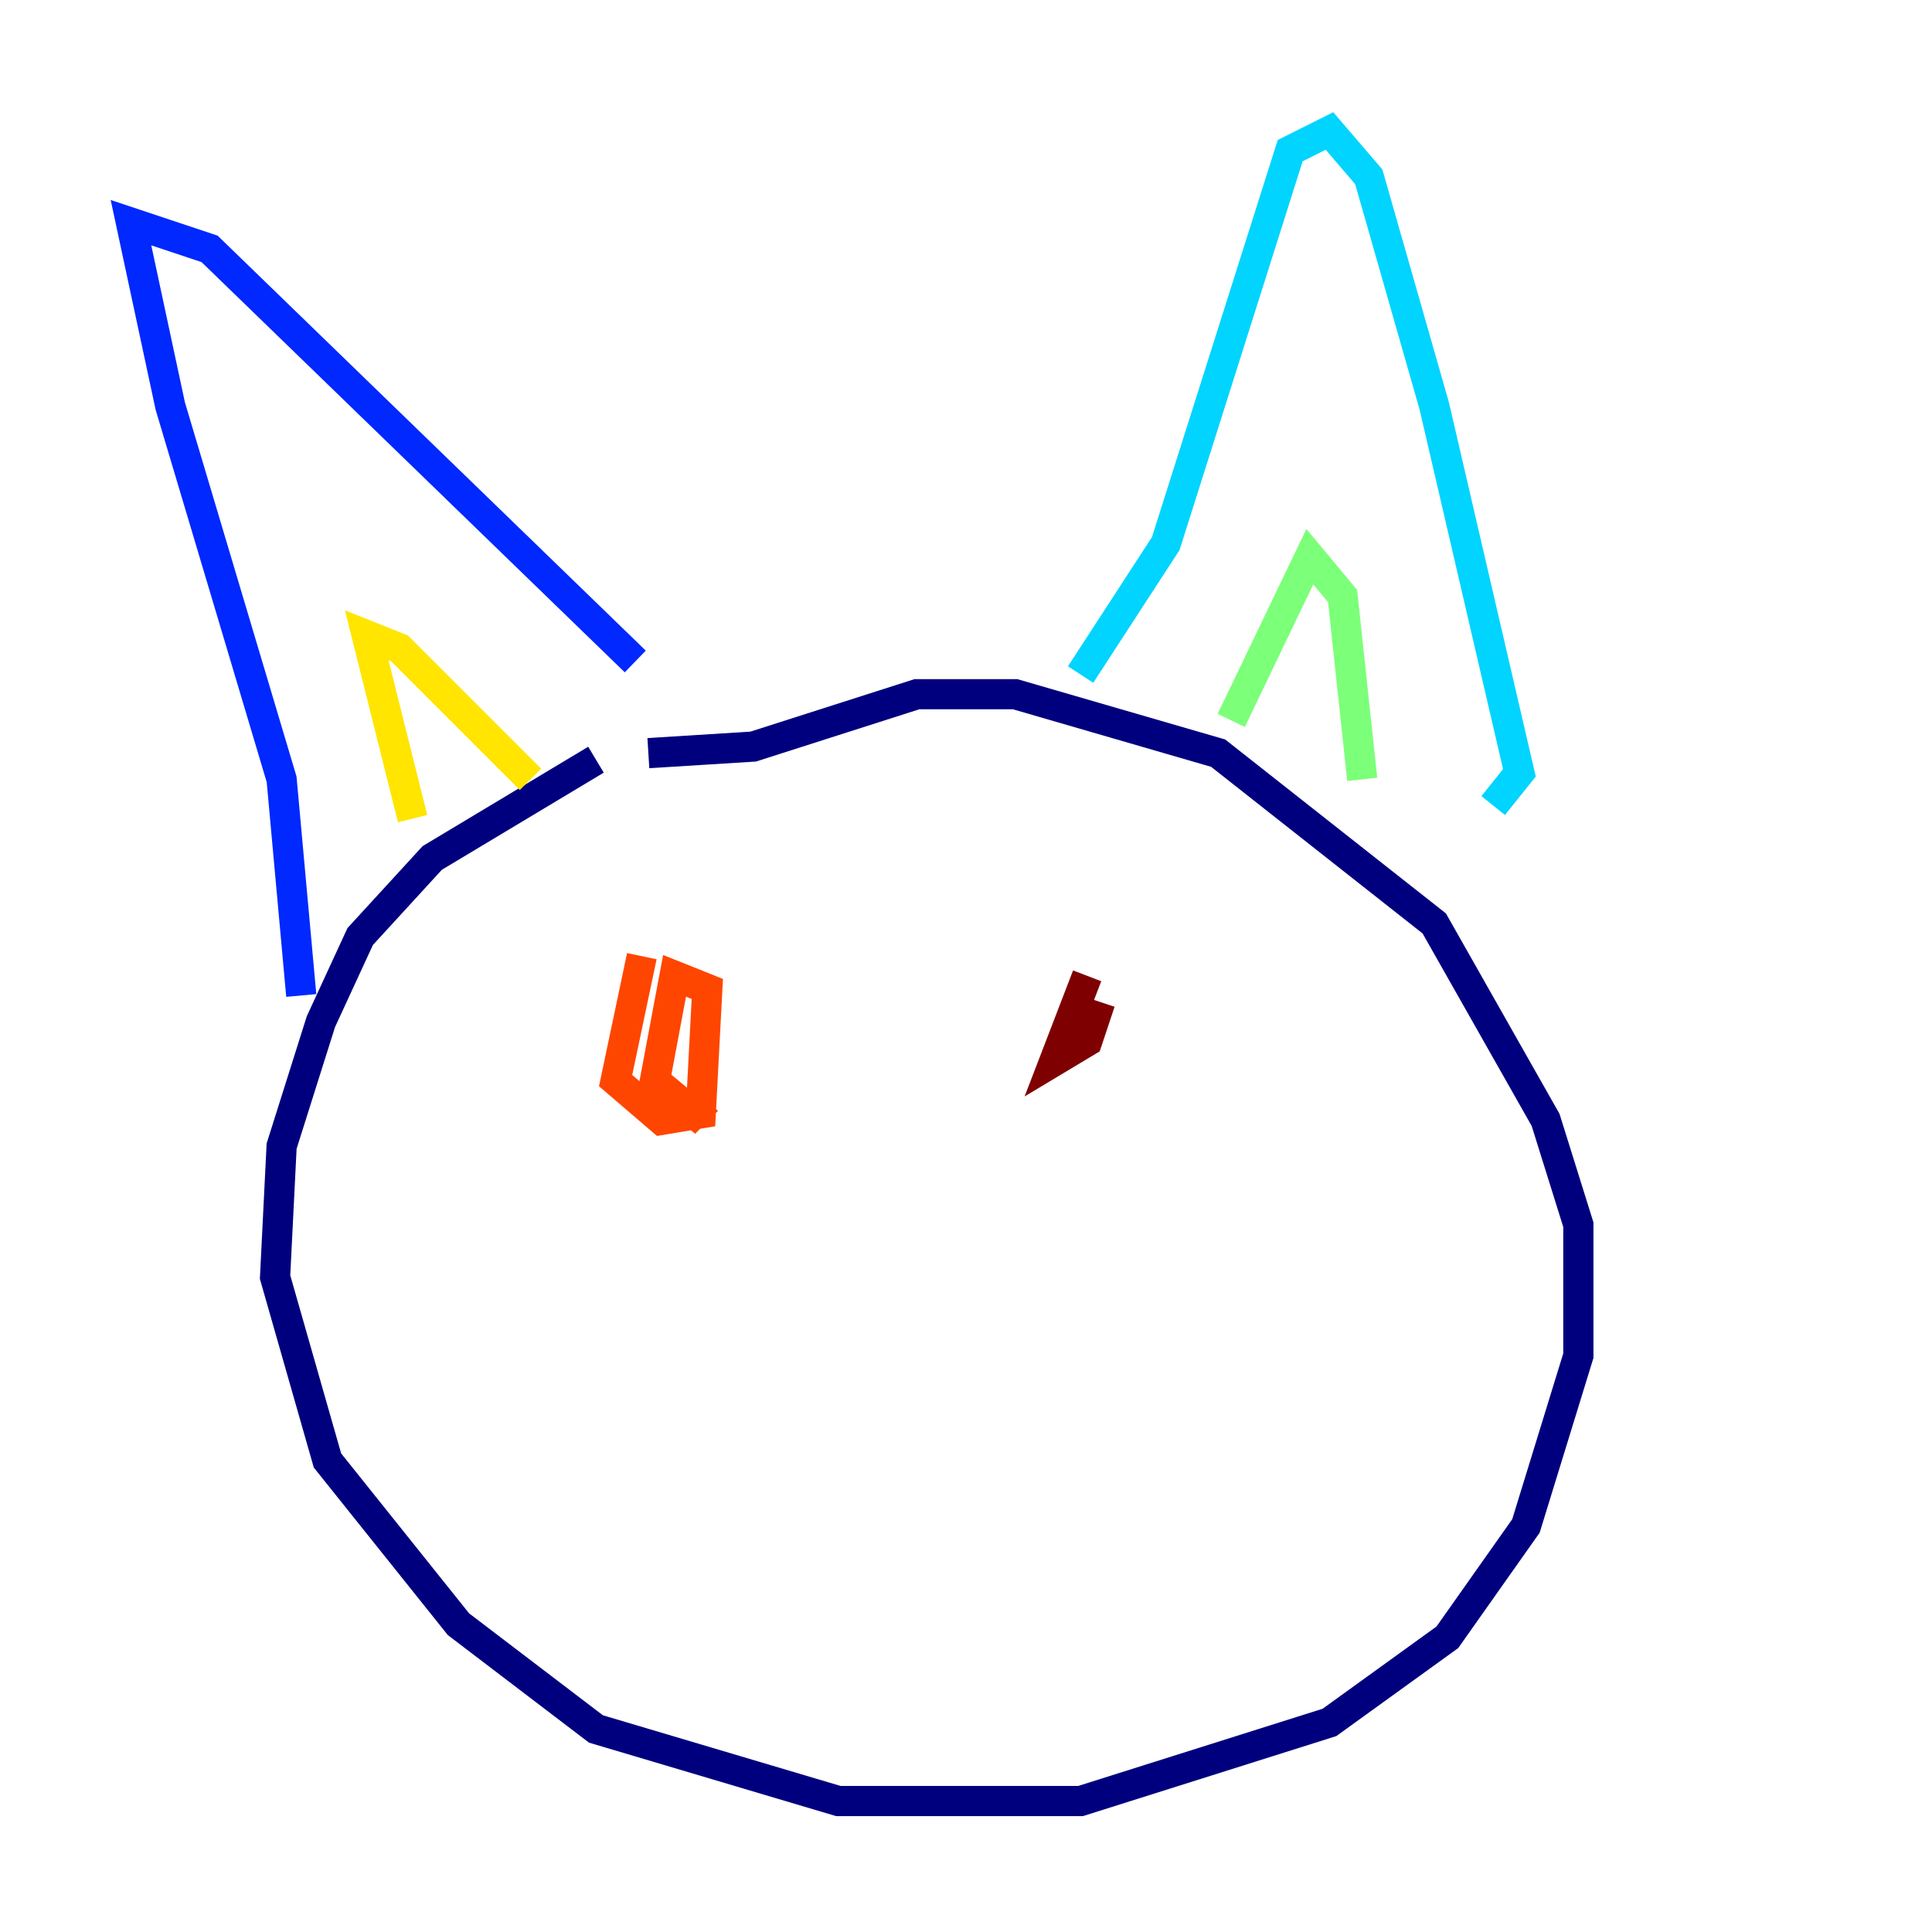 <?xml version="1.0" encoding="utf-8" ?>
<svg baseProfile="tiny" height="128" version="1.2" viewBox="0,0,128,128" width="128" xmlns="http://www.w3.org/2000/svg" xmlns:ev="http://www.w3.org/2001/xml-events" xmlns:xlink="http://www.w3.org/1999/xlink"><defs /><polyline fill="none" points="39.485,50.332 28.637,56.841 23.864,62.047 21.261,67.688 18.658,75.932 18.224,84.61 21.695,96.759 30.373,107.607 39.485,114.549 55.539,119.322 71.593,119.322 88.081,114.115 95.891,108.475 101.098,101.098 104.57,89.817 104.57,81.139 102.4,74.197 95.024,61.18 80.705,49.898 67.254,45.993 60.746,45.993 49.898,49.464 42.956,49.898" stroke="#00007f" stroke-width="2" /><polyline fill="none" points="19.959,65.953 18.658,51.634 11.281,26.902 8.678,14.752 13.885,16.488 42.088,43.824" stroke="#0028ff" stroke-width="2" /><polyline fill="none" points="71.593,44.691 77.234,36.014 85.478,9.98 88.081,8.678 90.685,11.715 95.024,26.902 100.664,51.2 98.929,53.37" stroke="#00d4ff" stroke-width="2" /><polyline fill="none" points="81.573,47.729 86.78,36.881 88.949,39.485 90.251,51.634" stroke="#7cff79" stroke-width="2" /><polyline fill="none" points="27.336,54.237 24.298,42.088 26.468,42.956 35.146,51.634" stroke="#ffe500" stroke-width="2" /><polyline fill="none" points="42.522,63.349 40.786,71.593 43.824,74.197 46.427,73.763 46.861,65.519 44.691,64.651 43.39,71.593 45.993,73.763 46.861,72.895" stroke="#ff4600" stroke-width="2" /><polyline fill="none" points="72.027,64.651 69.858,70.291 72.027,68.99 72.895,66.386" stroke="#7f0000" stroke-width="2" /></svg>